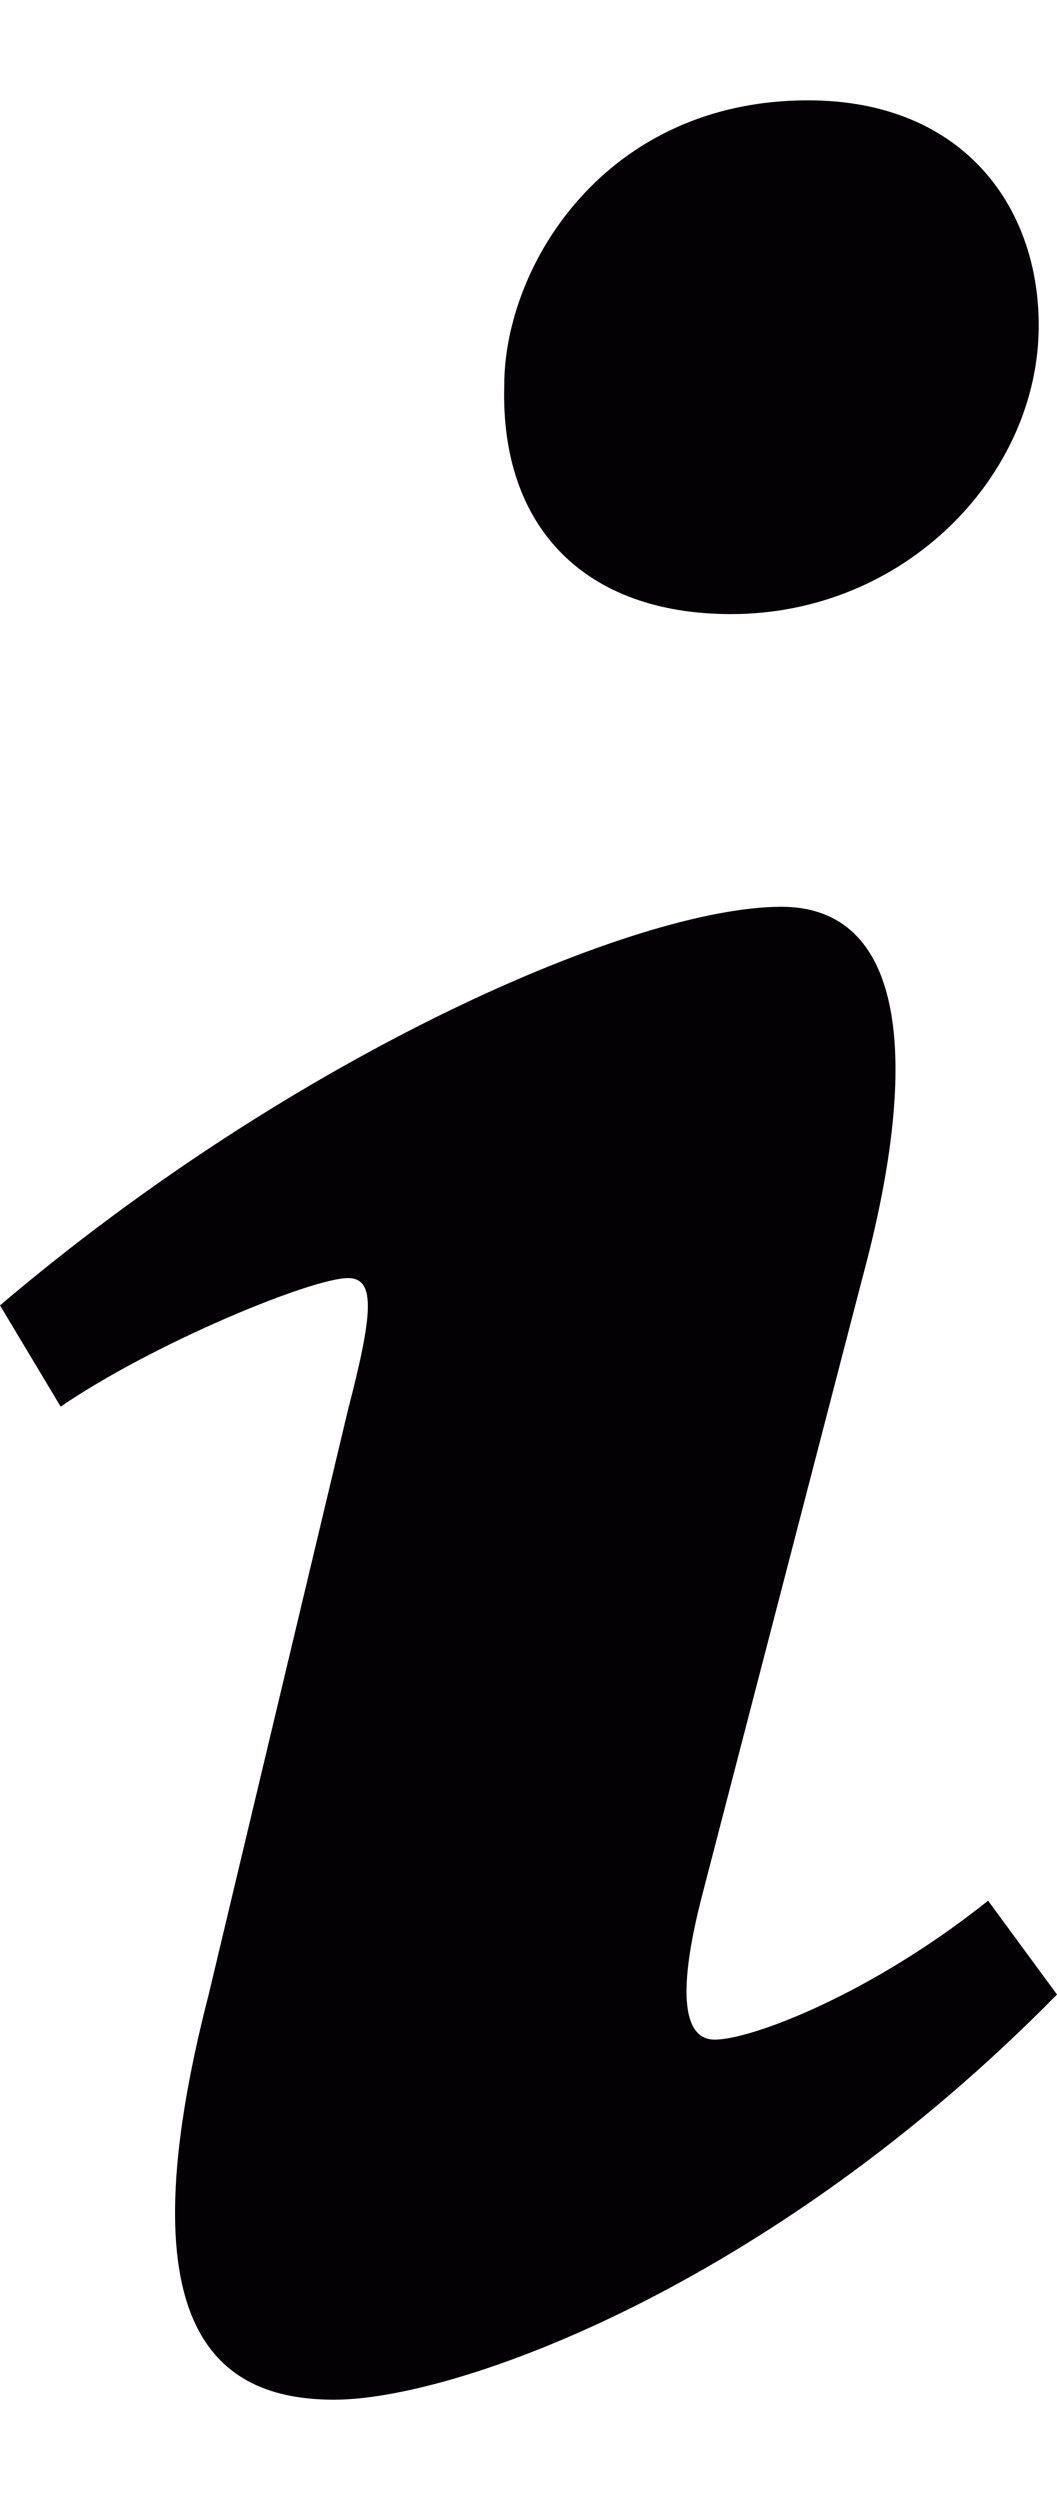 <svg xmlns="http://www.w3.org/2000/svg" viewBox="0 0 46 50" width="11" height="26">
	<path d="M35.162-25c6.696 0 10.043 4.567 10.043 9.79 0 6.52-5.814 12.554-13.39 12.554-6.345 0-10.046-3.752-9.87-9.947C21.945-17.823 26.35-25 35.162-25zM14.542 75C9.256 75 5.38 71.738 9.08 57.385l6.07-25.457c1.057-4.077 1.23-5.707 0-5.707-1.588 0-8.45 2.818-12.51 5.59L0 27.408C12.863 16.48 27.662 10.072 34.004 10.072c5.285 0 6.168 6.36 3.525 16.148l-6.95 26.76c-1.235 4.73-.704 6.36.526 6.36 1.586 0 6.787-1.964 11.896-6.042L46 57.378C33.488 70.1 19.83 75 14.543 75z" fill="#030104"/>
</svg>